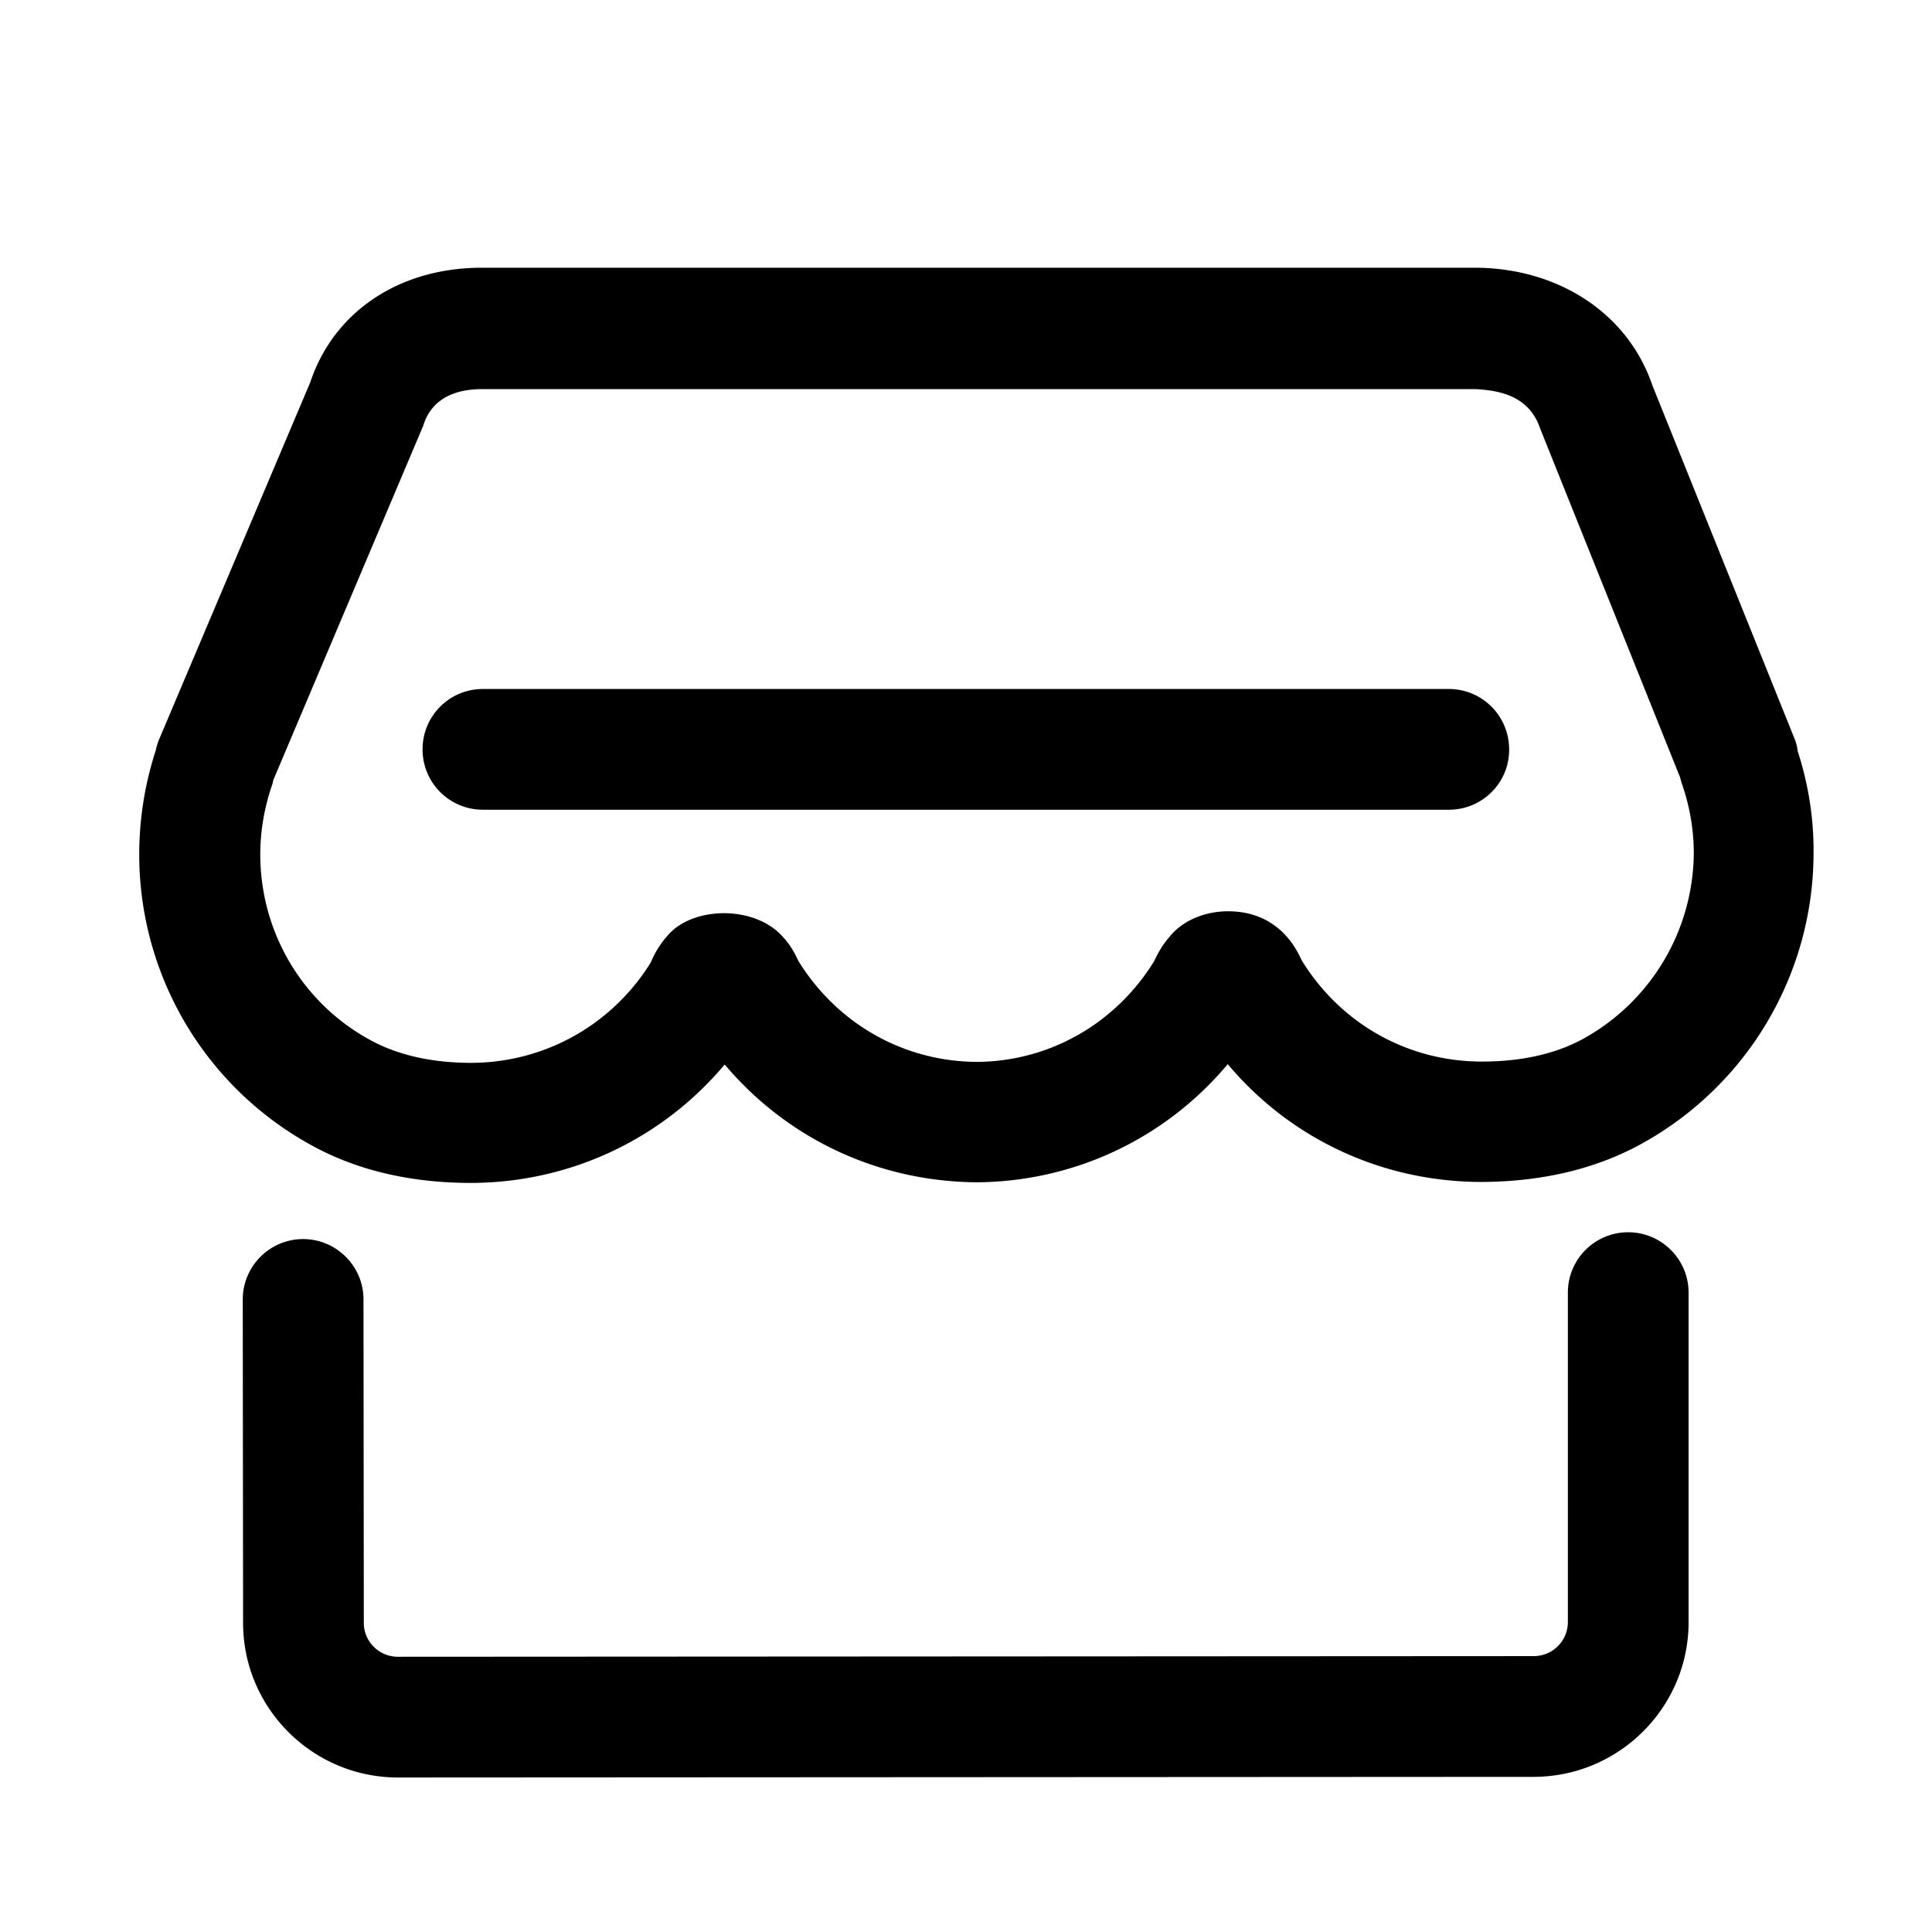 <?xml version="1.0" standalone="no"?><!DOCTYPE svg PUBLIC "-//W3C//DTD SVG 1.1//EN" "http://www.w3.org/Graphics/SVG/1.1/DTD/svg11.dtd"><svg class="icon" width="32px" height="32.00px" viewBox="0 0 1024 1024" version="1.1" xmlns="http://www.w3.org/2000/svg"><path fill="#000000" d="M952.786 398.034c0-0.517-0.169-0.86-0.169-1.377a26.941 26.941 0 0 0-1.551-5.335l-75.172-186.809c-13.077-38.702-50.227-62.438-93.922-62.612h-526.53c-44.206 0-78.613 23.567-90.993 60.718L83.77 393.216c-0.344 1.203-0.86 2.755-1.204 4.475a177.956 177.956 0 0 0-8.77 55.045 175.718 175.718 0 0 0 93.23 155.325c23.567 12.56 51.43 18.919 82.739 18.919 52.464-0.17 101.145-23.22 134.344-62.782 33.029 39.22 81.192 62.1 133.652 62.439 51.948-0.338 100.116-23.388 132.972-62.613 33.198 39.563 81.879 62.439 134.686 62.439 31.995-0.17 60.206-6.882 84.117-19.958a176.082 176.082 0 0 0 91.684-154.64c0.169-18.396-2.93-36.976-8.433-53.831z m-113.7 152.576c-14.449 7.91-32.512 12.042-53.668 12.042-39.045 0-74.48-19.778-95.293-53.325-1.552-3.097-3.953-8.427-8.602-13.42-5.33-5.851-14.797-12.902-30.617-12.902-12.729 0-24.249 5.161-30.792 13.246-4.3 4.818-6.712 9.636-8.428 13.245-20.47 33.204-55.73 53.151-93.92 53.325-38.703-0.169-73.964-20.121-94.608-53.494-1.378-2.923-3.784-7.915-7.573-12.042-14.965-17.89-48.68-17.029-61.752-1.377-4.818 5.335-7.398 10.665-8.945 14.28-20.644 33.198-56.248 52.981-94.955 53.15-20.639 0-38.36-3.958-52.634-11.525-36.639-19.435-59.346-57.451-59.346-98.908 0-12.211 2.064-24.597 6.19-36.639 0.343-0.86 0.517-1.894 0.686-2.754l79.478-187.838c1.552-4.813 6.538-19.435 31.309-19.435h526.71c10.148 0.686 27.694 2.406 33.889 20.644l74.312 185.257c0.338 1.377 0.686 2.58 1.029 3.614a111.933 111.933 0 0 1 6.19 36.47 113.377 113.377 0 0 1-58.66 98.386z m23.91 102.518a31.939 31.939 0 0 0-31.994 31.99V859.72a18.053 18.053 0 0 1-18.059 18.058l-602.05 0.338c-9.98 0-18.064-8.08-18.064-17.89l-0.174-171.489c0-17.72-14.448-32-31.995-32-17.715 0-31.994 14.449-31.994 32l0.174 171.49c0 45.07 36.807 81.879 82.048 81.879l602.22-0.338c45.07-0.17 81.878-36.808 81.878-82.048V685.117c0.005-17.536-14.274-31.99-31.99-31.99zM768.041 429.169H255.959c-17.715 0-31.995-14.28-31.995-31.995s14.28-31.995 31.995-31.995h511.913a31.933 31.933 0 0 1 31.995 31.995c0.174 17.715-14.275 31.995-31.826 31.995z" /></svg>
